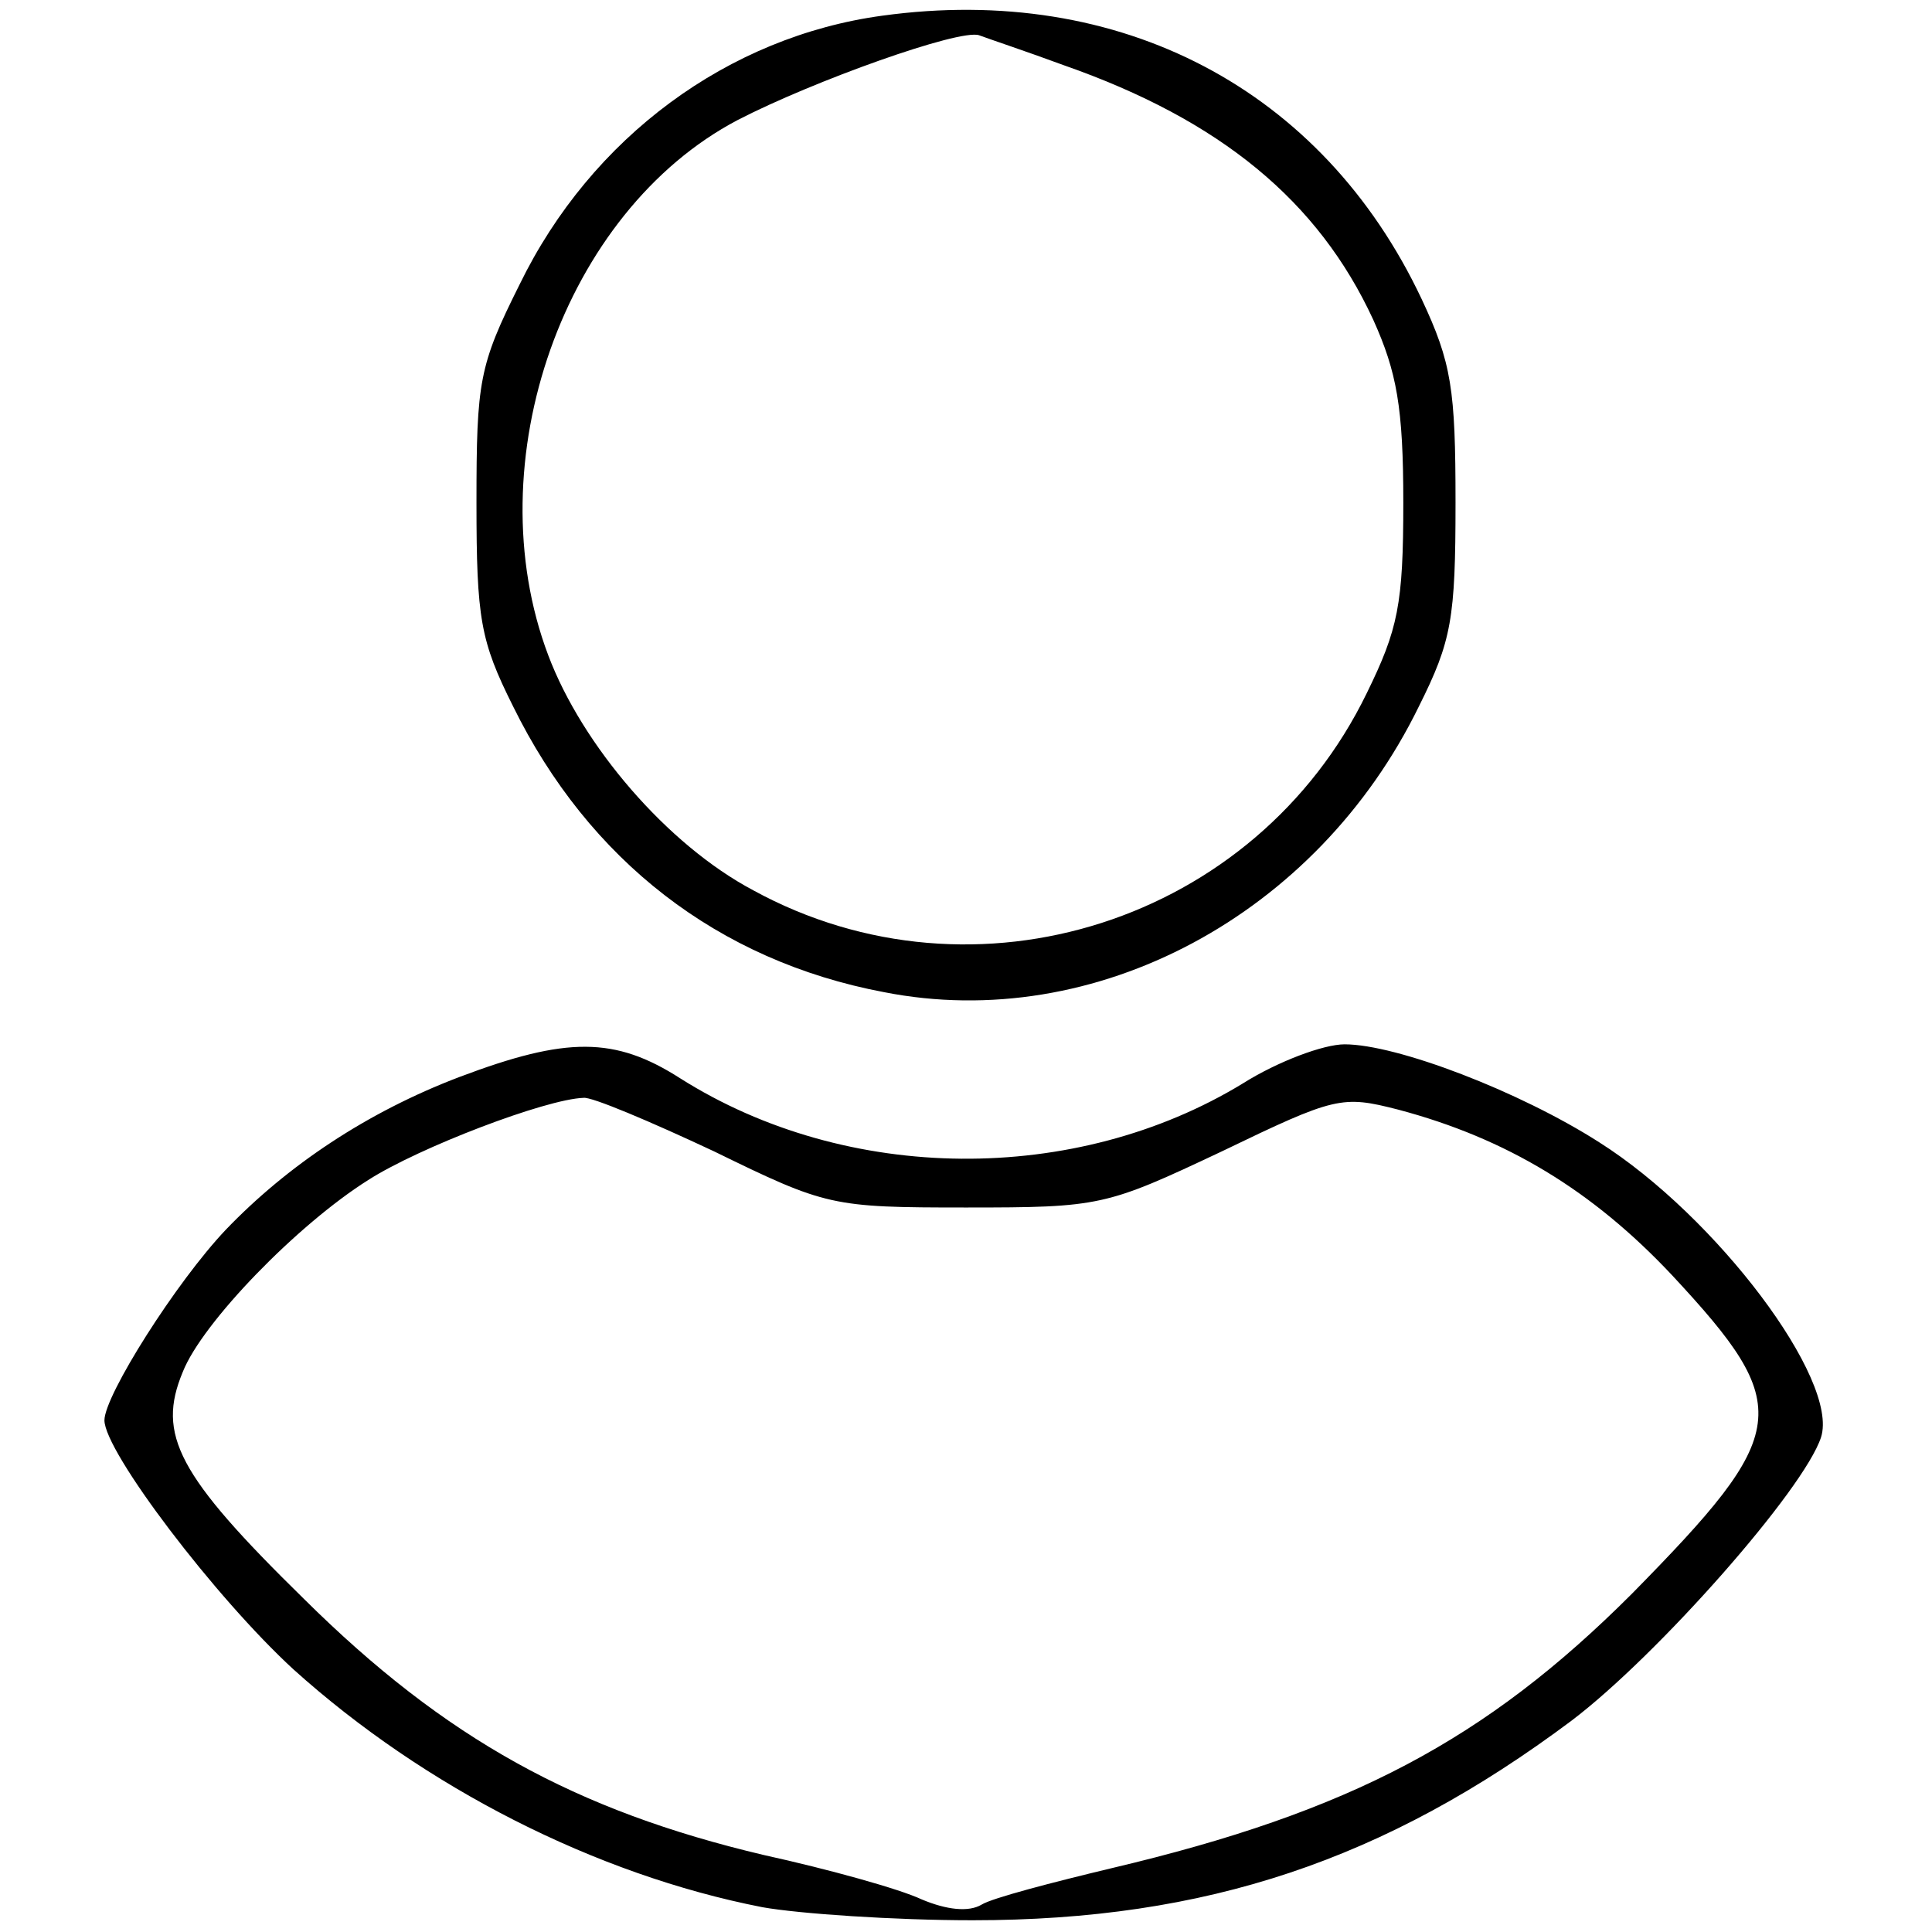 <?xml version="1.0" standalone="no"?>
<!DOCTYPE svg PUBLIC "-//W3C//DTD SVG 20010904//EN"
 "http://www.w3.org/TR/2001/REC-SVG-20010904/DTD/svg10.dtd">
<svg version="1.0" xmlns="http://www.w3.org/2000/svg"
 width="148pt" height="148pt" viewBox="0 0 148 148"
 preserveAspectRatio="xMidYMid meet">
<g transform="translate(0,148) scale(0.1,-0.1)"
fill="#000000" stroke="none">
<path d="M676 1468 c-118 -16 -223 -93 -278 -206 -31 -62 -33 -74 -33 -167 0 -89 3 -106 28 -156 58 -118 157 -195 284 -219 162 -32 332 59 410 219 25 50 28 67 28 156 0 87 -3 107 -26 156 -76 161 -231 242 -413 217z m139 -38 c120 -42 195 -104 237 -195 18 -40 23 -67 23 -140 0 -78 -4 -97 -28 -146 -85 -175 -300 -244 -470 -151 -66 35 -131 111 -157 180 -56 148 12 340 145 410 58 30 170 70 185 65 8 -3 38 -13 65 -23z"/>
<path d="M352 655 c-71 -27 -132 -68 -179 -117 -38 -40 -93 -127 -93 -146 0 -24 85 -136 145 -191 100 -90 231 -157 359 -182 28 -5 101 -10 161 -10 179 0 316 46 459 153 66 50 178 177 191 217 14 44 -80 169 -170 226 -61 39 -155 75 -195 75 -16 0 -51 -13 -78 -30 -128 -78 -303 -77 -431 4 -50 32 -87 32 -169 1z m195 -57 c86 -42 90 -43 193 -43 103 0 107 1 196 43 87 42 92 43 135 32 83 -22 149 -62 210 -127 94 -101 91 -120 -31 -244 -112 -112 -216 -167 -398 -210 -46 -11 -92 -23 -100 -28 -10 -6 -27 -4 -46 4 -17 8 -71 23 -121 34 -144 34 -244 89 -352 196 -97 95 -113 126 -93 174 15 38 88 113 142 147 39 25 136 62 165 63 6 1 51 -18 100 -41z"/>
</g>
</svg>
